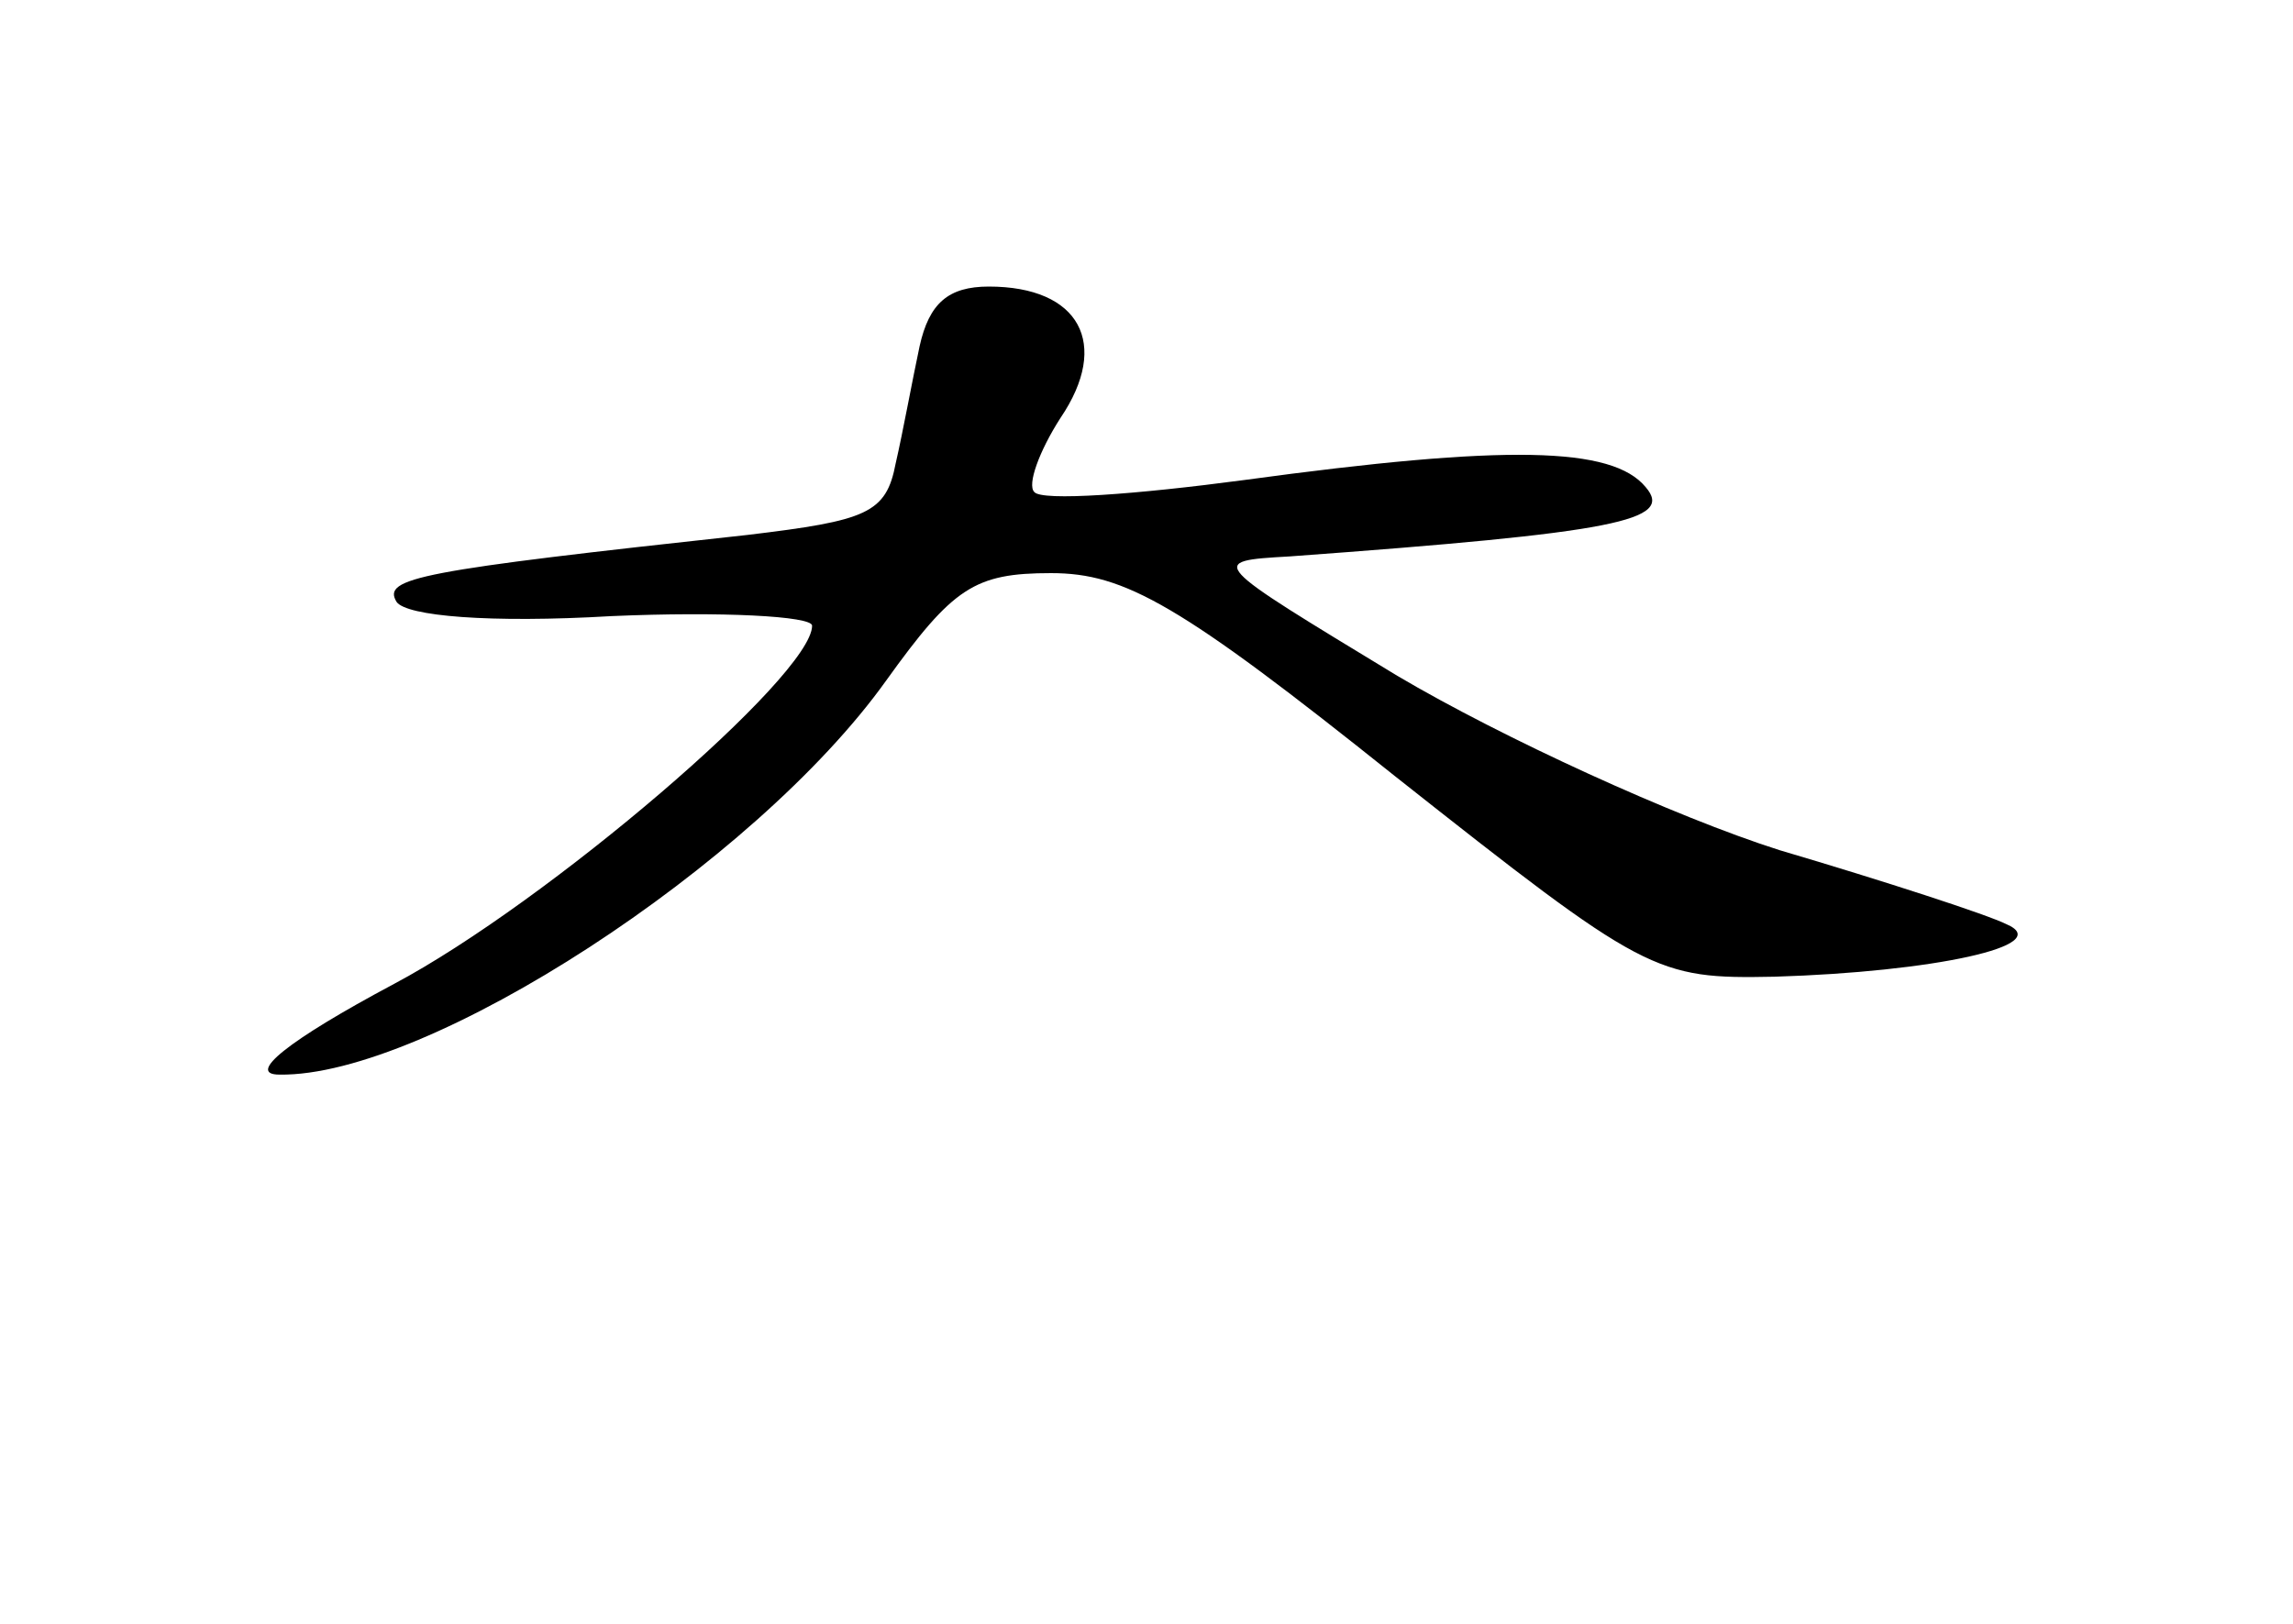 <?xml version="1.0" standalone="no"?>
<!DOCTYPE svg PUBLIC "-//W3C//DTD SVG 20010904//EN"
 "http://www.w3.org/TR/2001/REC-SVG-20010904/DTD/svg10.dtd">
<svg version="1.0" xmlns="http://www.w3.org/2000/svg"
 width="96pt" height="68pt" viewBox="0 0 96 68"
 preserveAspectRatio="xMidYMid meet">
<g transform="translate(0,68) scale(0.1,-0.1)"
fill="#000000" stroke="none">
<path d="M385 535 c-3 -14 -7 -36 -10 -49 -4 -21 -12 -24 -62 -30 -138 -15
-153 -18 -147 -28 4 -6 39 -9 90 -6 46 2 84 0 84 -4 0 -21 -111 -116 -175
-150 -45 -24 -62 -38 -48 -38 62 -1 199 88 254 165 28 39 37 45 69 45 31 0 54
-13 144 -85 105 -83 109 -85 159 -84 66 2 118 13 97 22 -8 4 -51 18 -95 31
-44 14 -116 47 -160 73 -79 48 -80 48 -45 50 137 10 161 15 149 29 -14 17 -58
18 -168 3 -45 -6 -85 -9 -88 -5 -3 3 2 17 11 31 21 31 8 55 -30 55 -17 0 -25
-7 -29 -25z"/>
</g>
</svg>

